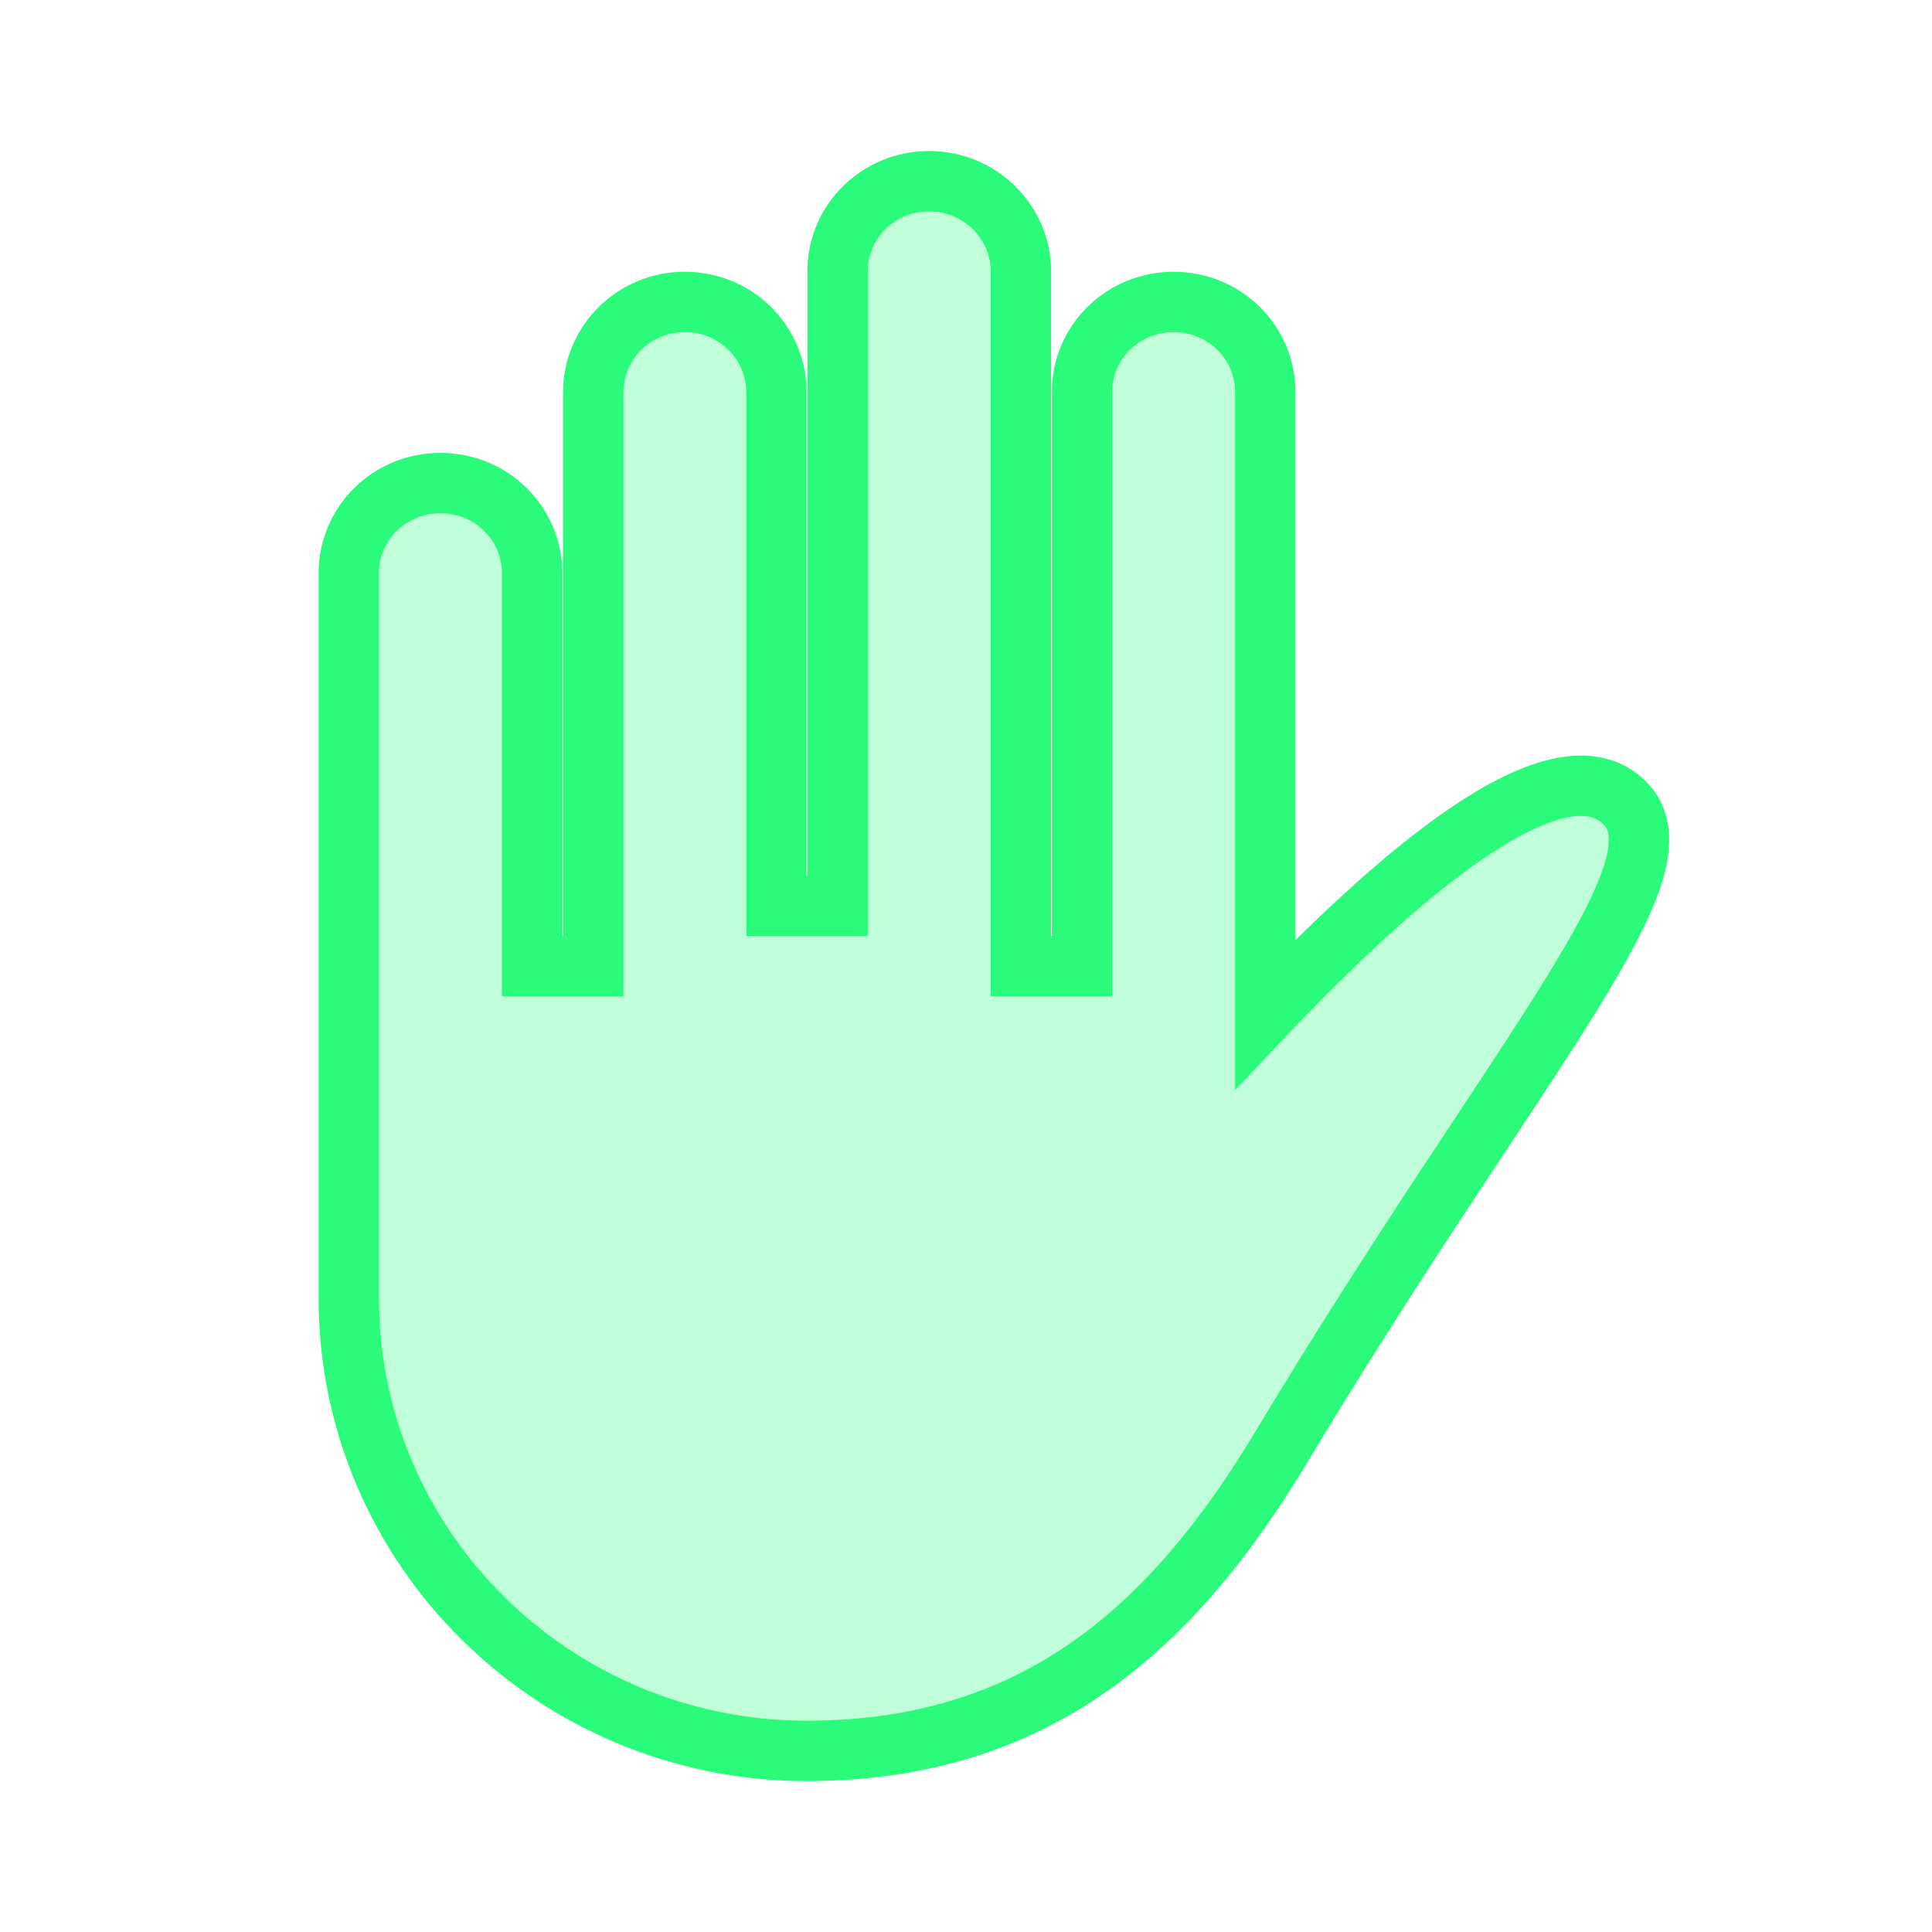 <svg width="32" height="32" xmlns="http://www.w3.org/2000/svg">
 <title/>
 <desc/>

 <g>
  <title>background</title>
  <rect fill="none" id="canvas_background" height="402" width="582" y="-1" x="-1"/>
 </g>
 <g>
  <title>Layer 1</title>
  <path stroke="#2afb7b" fill="#2afb7b" fill-opacity="0.3" id="high-five" d="m13.366,29c3.806,-0 6.063,-2.051 7.847,-5.017c3.96,-6.582 6.795,-9.594 5.695,-10.687c-1.124,-1.117 -3.867,1.302 -5.951,3.503l0,-10.305c0,-0.829 -0.68,-1.493 -1.518,-1.493c-0.844,0 -1.518,0.668 -1.518,1.493l0,9.507l-1.012,0l0,-11.509c0,-0.815 -0.68,-1.491 -1.518,-1.491c-0.844,0 -1.518,0.667 -1.518,1.491l0,10.509l-1.012,0l0,-8.496c0,-0.842 -0.68,-1.504 -1.518,-1.504c-0.844,0 -1.518,0.673 -1.518,1.504l0,9.496l-1.012,0l0,-6.509c0,-0.829 -0.68,-1.491 -1.518,-1.491c-0.844,0 -1.518,0.668 -1.518,1.491l0,8.263l0,3.746c0,4.142 3.399,7.5 7.591,7.5l0,0z"/>
 </g>
</svg>